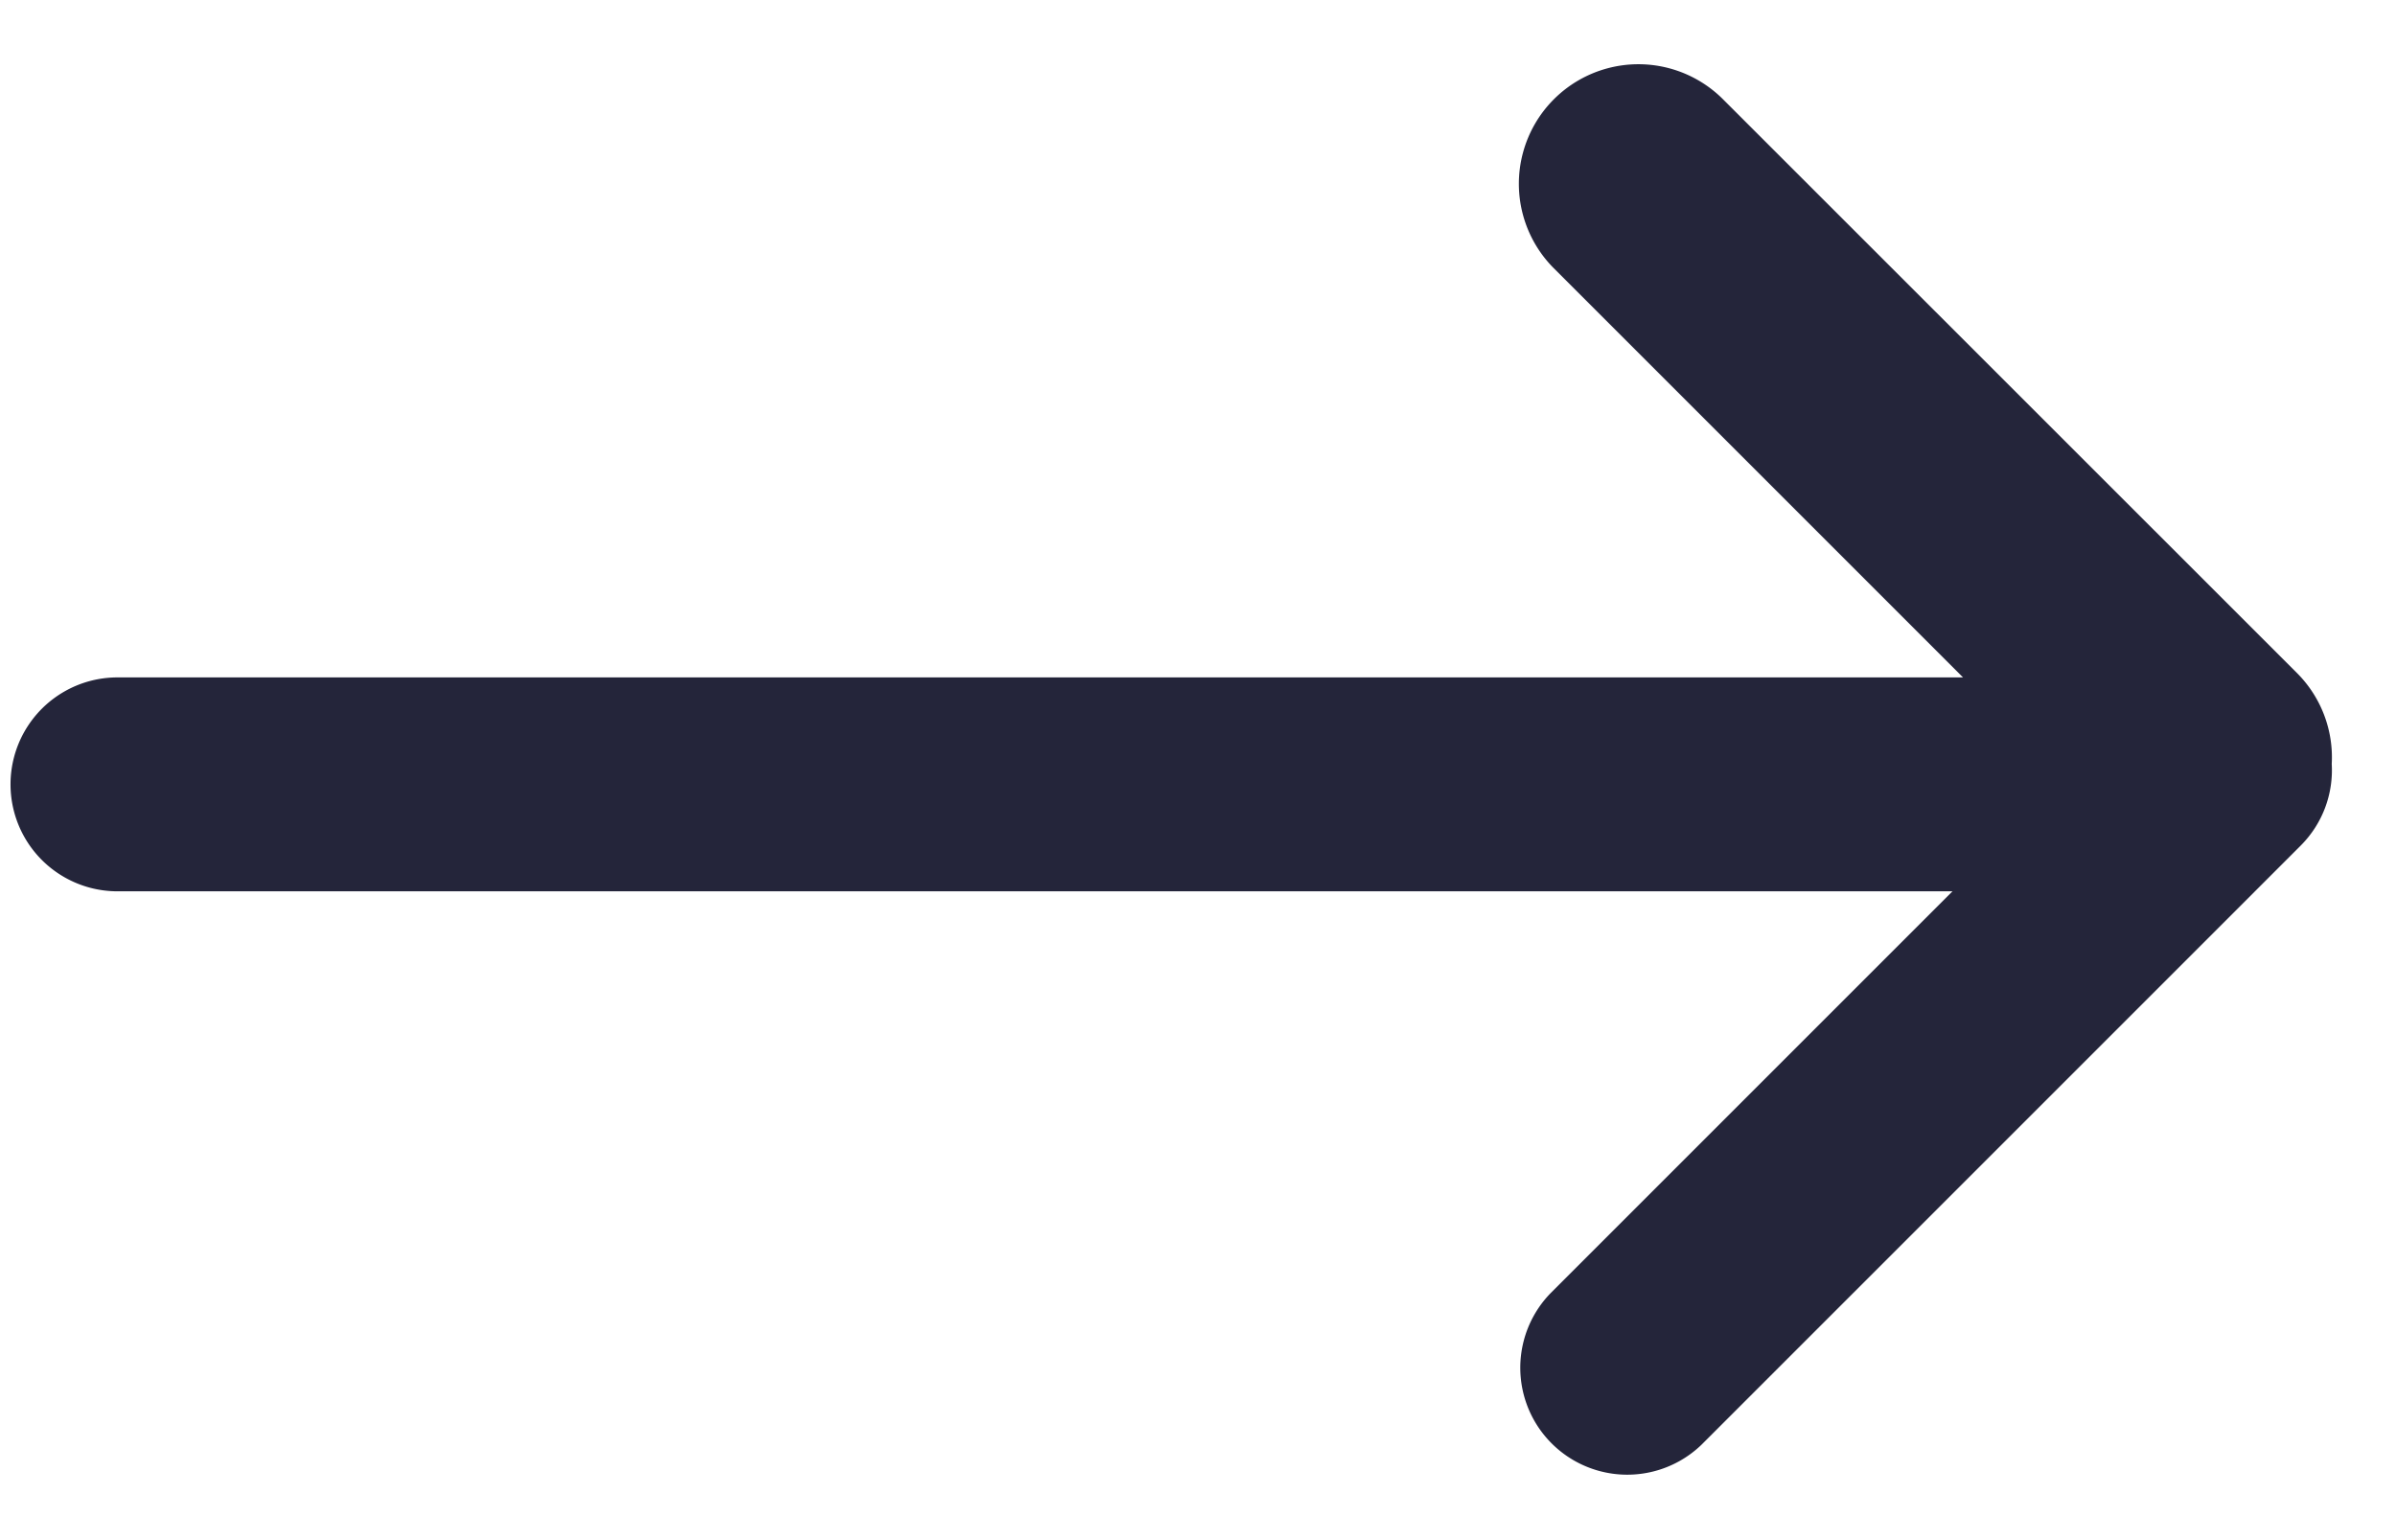 <svg width="28" height="18" viewBox="0 0 28 18" xmlns="http://www.w3.org/2000/svg"><title>Artboard</title><path d="M22.94 7.917H1.373a1.25 1.25 0 1 0 0 2.5h21.444l-4.7 4.7a1.25 1.25 0 0 0 1.768 1.767l7-7c.262-.262.384-.612.364-.955a1.394 1.394 0 0 0-.407-1.064L20.135 1.16a1.397 1.397 0 1 0-1.976 1.976l4.782 4.782z" fill-rule="nonzero" fill="#24253A"/></svg>